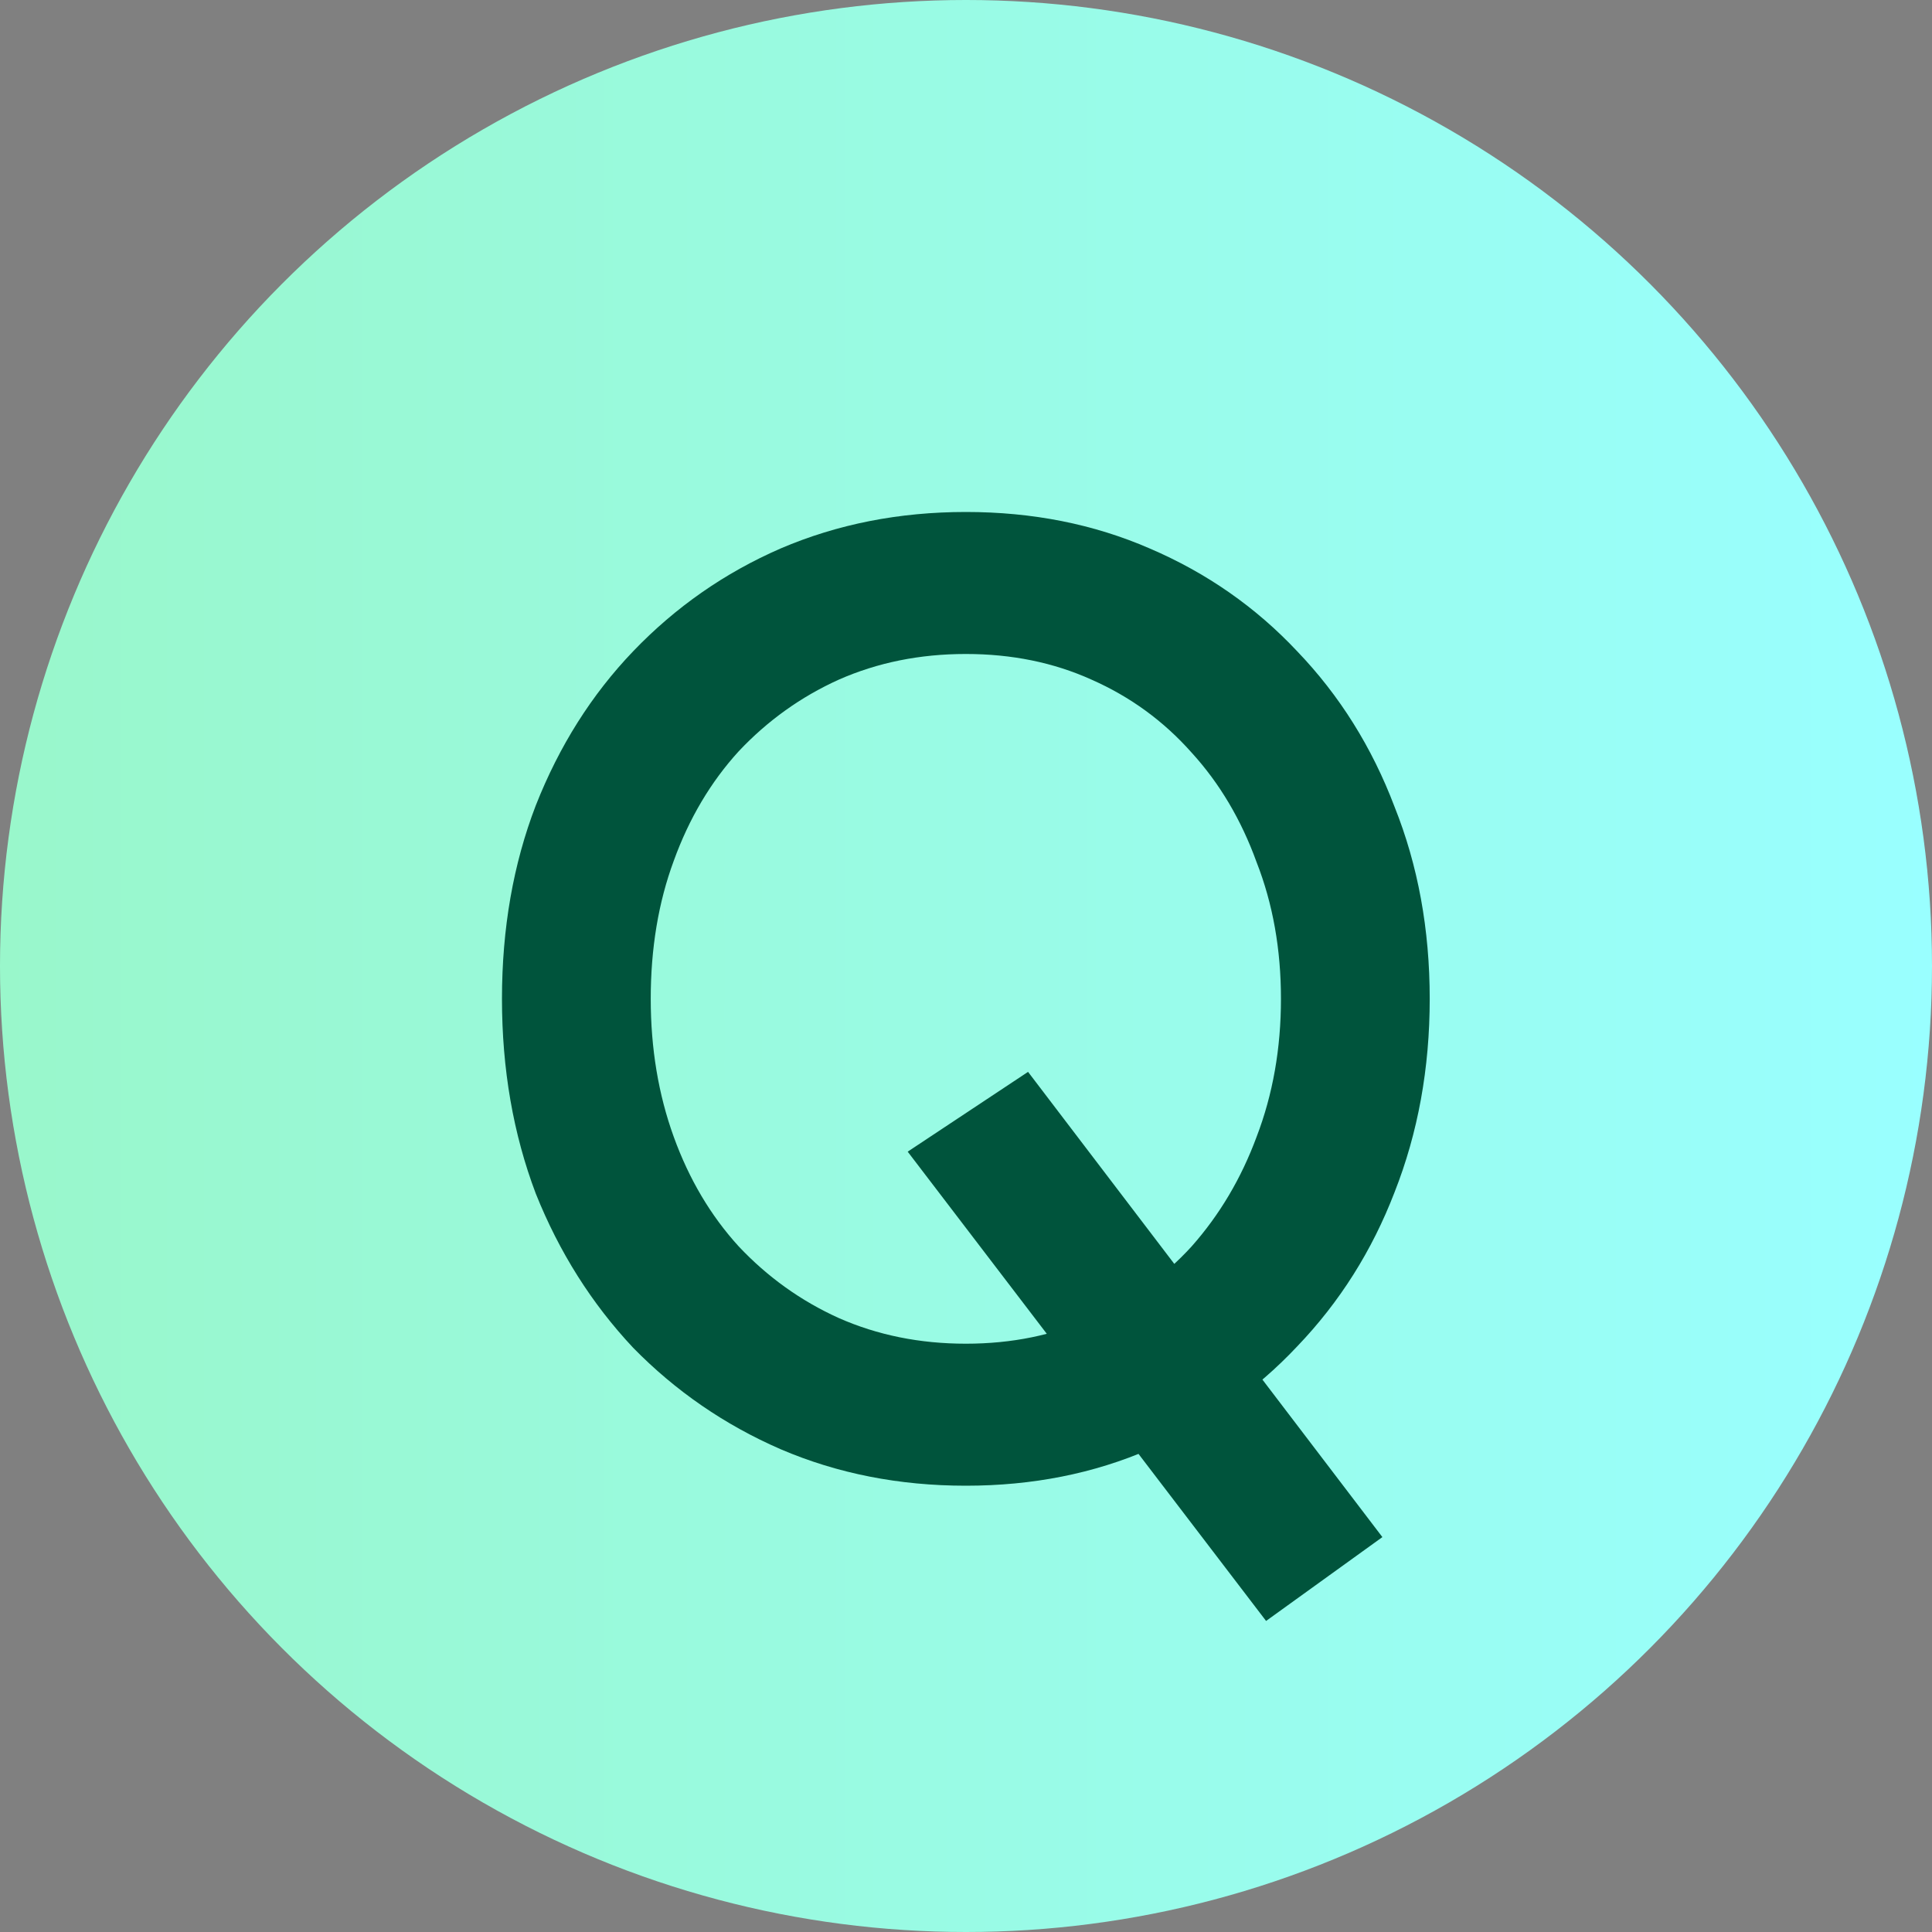 <svg width="500" height="500" viewBox="0 0 500 500" fill="none" xmlns="http://www.w3.org/2000/svg">
<rect x="0" y="0" width="500" height="500" fill="#808080" stroke="none"/>
<circle cx="250" cy="250" r="250" fill="url(#paint0_linear_19044_51)"/>
<path d="M327.66 419.5L234.91 298.05L266.06 277.4L357.76 397.8L327.66 419.5ZM249.96 384.5C232.694 384.5 216.71 381.35 202.01 375.05C187.544 368.75 174.827 360 163.86 348.8C153.127 337.367 144.727 324.067 138.66 308.9C132.827 293.5 129.91 276.7 129.91 258.5C129.91 240.3 132.827 223.617 138.66 208.45C144.727 193.05 153.127 179.75 163.86 168.55C174.827 157.117 187.544 148.25 202.01 141.95C216.71 135.65 232.694 132.5 249.96 132.5C267.227 132.5 283.094 135.65 297.56 141.95C312.26 148.25 324.977 157.117 335.71 168.55C346.677 179.983 355.077 193.4 360.91 208.8C366.977 223.967 370.01 240.533 370.01 258.5C370.01 276.467 366.977 293.15 360.91 308.55C355.077 323.717 346.677 337.017 335.71 348.45C324.977 359.883 312.26 368.75 297.56 375.05C283.094 381.35 267.227 384.5 249.96 384.5ZM249.96 347.75C261.86 347.75 272.71 345.533 282.51 341.1C292.544 336.667 301.177 330.483 308.41 322.55C315.644 314.383 321.244 304.933 325.21 294.2C329.41 283.233 331.51 271.333 331.51 258.5C331.51 245.667 329.41 233.883 325.21 223.15C321.244 212.183 315.644 202.733 308.41 194.8C301.177 186.633 292.544 180.333 282.51 175.9C272.71 171.467 261.86 169.25 249.96 169.25C238.06 169.25 227.094 171.467 217.06 175.9C207.26 180.333 198.627 186.517 191.16 194.45C183.927 202.383 178.327 211.833 174.36 222.8C170.394 233.533 168.41 245.433 168.41 258.5C168.41 271.333 170.394 283.233 174.36 294.2C178.327 305.167 183.927 314.617 191.16 322.55C198.627 330.483 207.26 336.667 217.06 341.1C227.094 345.533 238.06 347.75 249.96 347.75Z" fill="#00543C"/>
<defs>
<linearGradient id="paint0_linear_19044_51" x1="0" y1="250" x2="500" y2="250" gradientUnits="userSpaceOnUse">
<stop stop-color="#99F7CB"/>
<stop offset="1" stop-color="#99FFFF"/>
<stop offset="1" stop-color="#99FFFF"/>
</linearGradient>
</defs>
</svg>
